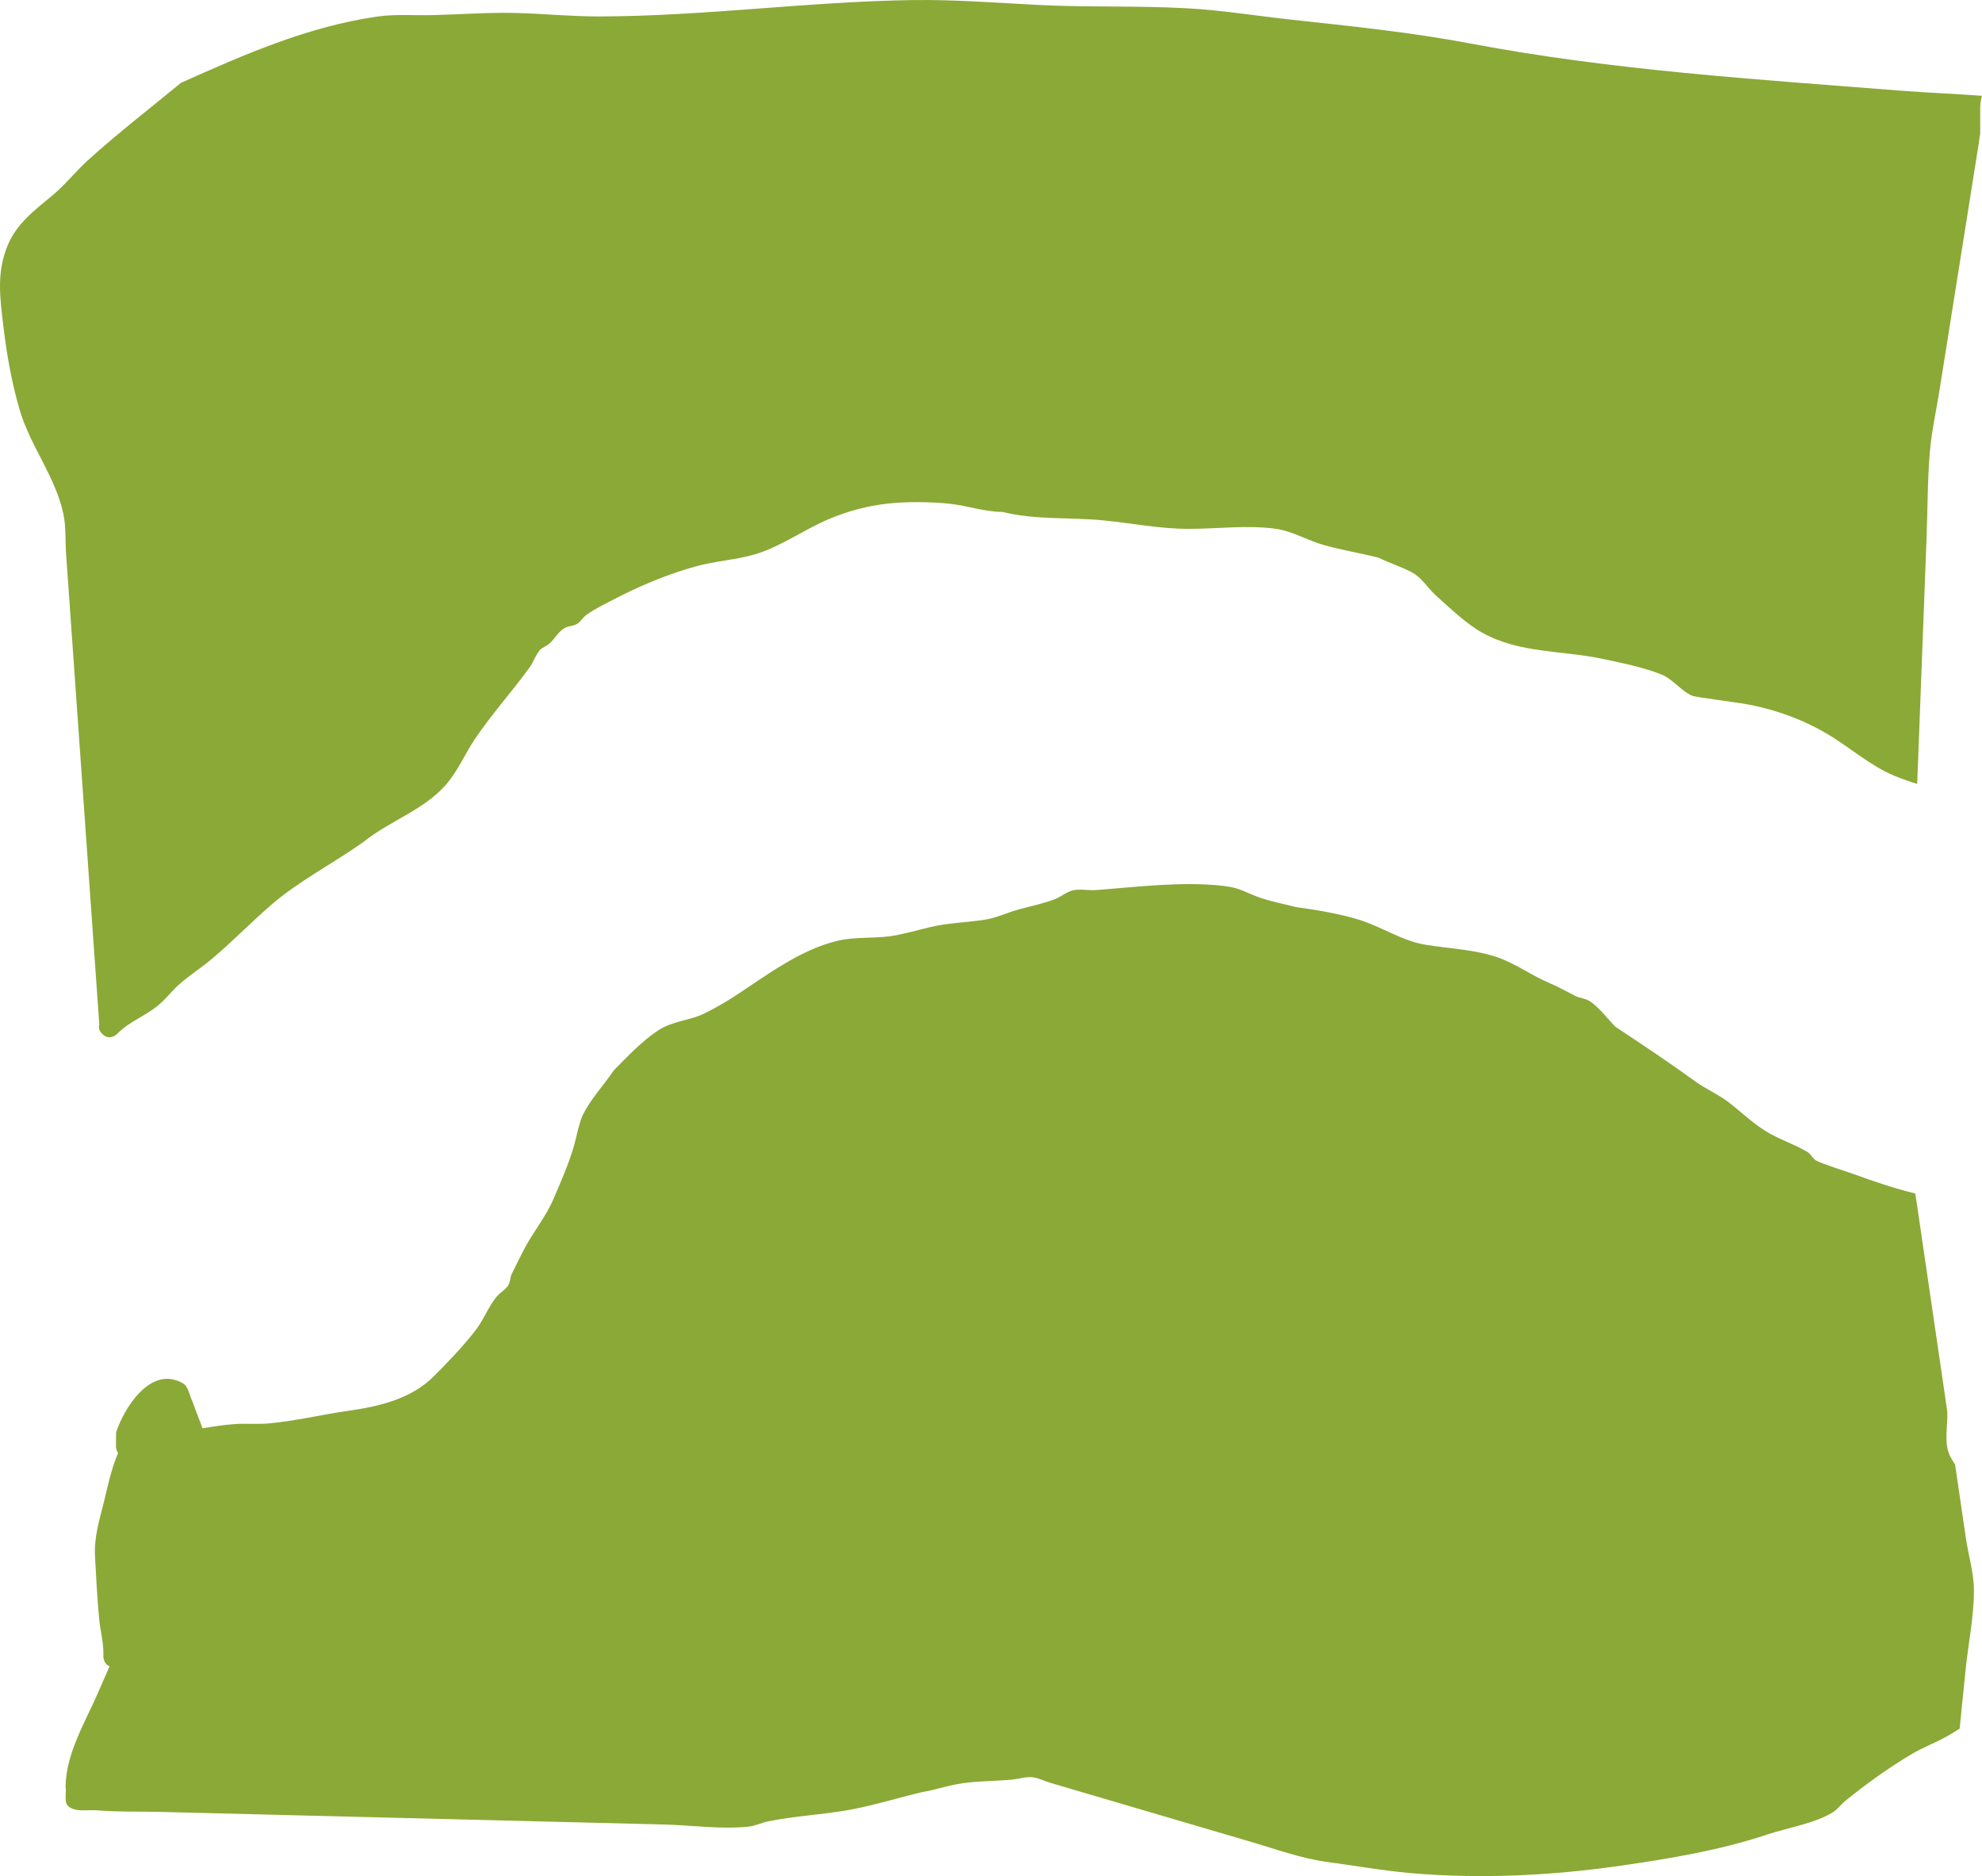 <svg version="1.1" xmlns="http://www.w3.org/2000/svg" xmlns:xlink="http://www.w3.org/1999/xlink" width="471.99" height="446.714" viewBox="0,0,471.99,446.714"><g transform="translate(-28.951,56.151)"><g data-paper-data="{&quot;isPaintingLayer&quot;:true}" fill="#8ba936" fill-rule="nonzero" stroke="none" stroke-width="0.5" stroke-linecap="butt" stroke-linejoin="miter" stroke-miterlimit="10" stroke-dasharray="" stroke-dashoffset="0" style="mix-blend-mode: normal"><path d="M53.568,338.276l0,-0.977c-0.014,-2.63 -0.731,-5.21 -0.988,-7.827c-0.481,-4.899 -0.734,-10.143 -1.009,-15.079c-0.244,-4.38 1.024,-8.521 2.072,-12.722c1.05,-4.211 1.775,-7.966 3.421,-11.837c-0.495,-0.709 -0.495,-1.558 -0.495,-1.558l0.032,-3.4c1.818,-5.503 8.092,-16.034 15.838,-11.691c1.468,0.823 1.589,2.968 2.383,4.452c0.634,1.899 1.564,4.102 2.351,6.302c2.498,-0.419 4.996,-0.799 7.499,-0.993c2.728,-0.211 5.481,0.08 8.207,-0.163c6.378,-0.569 12.597,-2.089 18.889,-2.989c7.342,-1.05 15.066,-2.767 20.533,-8.286c3.361,-3.354 6.878,-7.037 9.798,-10.772c1.941,-2.483 3.057,-5.545 5.013,-8.016c0.818,-1.033 2.097,-1.663 2.83,-2.758c0.542,-0.809 0.447,-1.913 0.881,-2.784c0.997,-2.002 1.956,-4.022 3,-6c2.155,-4.083 5.1,-7.559 6.936,-11.858c1.778,-4.165 3.659,-8.36 4.909,-12.742c0.57,-1.997 1.185,-5.453 2.155,-7.399c1.867,-3.749 4.981,-7.012 7.312,-10.487c3.226,-3.244 6.655,-6.937 10.472,-9.443c3.724,-2.446 7.595,-2.306 11.363,-4.218c2.312,-1.173 4.576,-2.45 6.751,-3.86c7.62,-4.942 15.668,-11.219 24.799,-13.333c4.021,-0.931 8.205,-0.536 12.302,-1.049c2.347,-0.294 7.155,-1.569 9.396,-2.128c4.468,-1.11 8.839,-1.128 13.326,-1.837c2.631,-0.416 5.084,-1.593 7.645,-2.325c2.99,-0.854 6.072,-1.432 8.973,-2.553c1.497,-0.578 2.765,-1.755 4.332,-2.103c1.756,-0.391 3.603,0.072 5.397,-0.061c9.917,-0.734 20.507,-2.133 30.483,-0.988c4.204,0.482 5.089,1.645 9.113,2.962c2.639,0.864 5.38,1.375 8.069,2.068c5,0.713 10.178,1.531 15.02,3.018c5.427,1.667 10.123,5.019 15.892,5.966c5.658,0.93 11.911,1.119 17.427,3.109c4.221,1.522 7.988,4.322 12.129,6.049c2.111,0.881 4.097,2.038 6.142,3.064c1.014,0.509 2.248,0.526 3.216,1.119c2.249,1.38 4.399,4.304 6.271,6.193c6.431,4.257 12.762,8.458 18.954,12.963c2.556,1.86 5.537,3.098 8.038,5.03c2.909,2.248 5.564,4.832 8.738,6.814c3.15,1.967 6.894,3.141 10,5c0.83,0.496 1.228,1.55 2.062,2.04c1.239,0.728 7.737,2.783 8.859,3.192c5.047,1.837 9.688,3.415 14.735,4.652c0.165,0.999 0.322,1.999 0.468,3c2.372,16.289 4.771,32.574 7.164,48.859c0.184,3.62 -0.954,7.652 0.758,10.847c0.339,0.633 0.709,1.246 1.104,1.841c0.858,5.869 1.708,11.739 2.583,17.606c0.619,4.15 1.911,8.248 1.902,12.443c-0.013,6.257 -1.324,12.443 -1.967,18.667c-0.487,4.718 -0.961,9.438 -1.436,14.158c-1.087,0.7 -2.187,1.375 -3.316,1.997c-2.604,1.434 -5.417,2.476 -7.977,3.987c-5.474,3.23 -11.073,7.26 -16.001,11.274c-1.04,0.847 -1.829,2.014 -2.975,2.712c-4.34,2.642 -10.661,3.615 -15.489,5.224c-11.25,3.747 -22.892,5.693 -34.603,7.389c-16.658,2.413 -33.617,3.271 -50.421,1.81c-6.653,-0.579 -13.319,-1.782 -19.938,-2.669c-6.117,-0.833 -12.008,-2.995 -17.924,-4.735c-11.193,-3.292 -22.385,-6.584 -33.578,-9.876c-4.797,-1.411 -9.601,-2.797 -14.39,-4.232c-1.44,-0.431 -2.815,-1.187 -4.312,-1.319c-1.507,-0.133 -3,0.389 -4.505,0.544c-4.446,0.458 -9.225,0.308 -13.612,1.166c-2.669,0.522 -5.269,1.375 -7.95,1.826c-5.678,1.321 -11.348,3.121 -17.076,4.18c-6.532,1.208 -13.26,1.488 -19.766,2.822c-1.492,0.306 -2.893,1.036 -4.407,1.206c-6.52,0.733 -13.798,-0.317 -20.364,-0.482c-13.329,-0.333 -26.658,-0.666 -39.988,-1c-26.658,-0.666 -53.317,-1.333 -79.975,-1.999c-4.96,-0.124 -10.053,0.042 -14.995,-0.375c-2.247,-0.19 -4.906,0.488 -6.711,-0.864c-1.282,-0.96 -0.517,-3.161 -0.775,-4.741c0.074,-7.898 4.676,-15.385 7.783,-22.514c0.9,-2.064 1.798,-4.124 2.69,-6.182c-1.473,-0.568 -1.473,-2.325 -1.473,-2.325z"/><path d="M52.61,187.699c-0.029,-0.152 -0.036,-0.247 -0.036,-0.247c-1.056,-14.963 -2.246,-31.825 -3.302,-46.788c-1.173,-16.625 -2.347,-33.251 -3.52,-49.876c-0.352,-4.988 -0.704,-9.975 -1.056,-14.963c-0.227,-3.21 0.014,-6.484 -0.656,-9.631c-1.87,-8.792 -7.865,-16.153 -10.388,-24.688c-1.921,-6.576 -3.097,-13.205 -3.899,-20.007c-0.804,-6.823 -1.676,-12.651 1.028,-19.235c2.151,-5.237 6.562,-8.481 10.701,-11.922c2.978,-2.475 5.516,-5.717 8.383,-8.316c7.093,-6.43 14.779,-12.344 22.162,-18.441c15.133,-6.782 30.172,-13.387 46.736,-15.791c4.274,-0.62 8.97,-0.237 13.282,-0.346c6.674,-0.168 13.457,-0.696 20.129,-0.502c6.494,0.188 12.862,0.826 19.381,0.817c25.021,-0.033 49.861,-3.555 74.843,-3.899c9.994,-0.138 20.152,0.686 30.134,1.179c11.654,0.576 23.368,0.131 34.996,0.772c8.322,0.459 16.699,1.818 24.986,2.722c14.323,1.563 28.526,3 42.684,5.685c33.623,6.379 68.05,8.507 102.157,11.2c6.455,0.51 13.052,0.736 19.584,1.239c-0.276,0.916 -0.425,1.887 -0.425,2.893v6.006h0.034c-0.011,0.054 -0.022,0.107 -0.032,0.161c-0.129,0.657 -0.227,1.317 -0.3,1.979c-1.045,6.58 -2.09,13.16 -3.137,19.74c-2.095,13.168 -4.197,26.334 -6.285,39.503c-0.751,4.738 -1.825,9.437 -2.244,14.216c-0.599,6.84 -0.538,13.722 -0.802,20.582c-0.755,19.589 -1.493,39.178 -2.239,58.767c-1.828,-0.568 -3.635,-1.192 -5.401,-1.923c-5.852,-2.422 -10.811,-6.956 -16.289,-10.142c-6.503,-3.782 -13.784,-6.231 -21.208,-7.278c-0.855,-0.122 -10.1,-1.414 -10.567,-1.607c-2.778,-1.147 -4.648,-3.976 -7.434,-5.104c-4.208,-1.704 -9.58,-2.779 -14.023,-3.724c-9.628,-2.048 -19.793,-1.268 -28.722,-6.261c-3.759,-2.102 -7.752,-5.935 -10.936,-8.799c-1.922,-1.728 -3.292,-4.154 -5.547,-5.418c-2.603,-1.458 -5.518,-2.289 -8.183,-3.631c-4.241,-1.036 -8.62,-1.8 -12.82,-2.941c-3.949,-1.073 -7.509,-3.34 -11.619,-3.923c-6.574,-0.932 -14.044,0.019 -20.695,0.019c-6.977,0 -13.402,-1.332 -20.295,-2.013c-7.953,-0.786 -16.248,-0.067 -24.026,-2.008c-4.484,-0.046 -8.512,-1.554 -12.926,-1.992c-4.387,-0.434 -10.067,-0.501 -14.448,-0.007c-5.017,0.566 -9.621,1.808 -14.309,3.811c-5.834,2.493 -11.242,6.478 -17.361,8.284c-4.49,1.326 -9.422,1.571 -13.966,2.832c-6.148,1.706 -12.115,4.104 -17.805,6.958c-2.149,1.106 -6.323,3.142 -8.326,4.604c-0.834,0.609 -1.34,1.622 -2.224,2.156c-0.902,0.545 -2.089,0.471 -3,1c-1.527,0.887 -2.349,2.654 -3.704,3.786c-0.683,0.57 -1.64,0.815 -2.206,1.501c-1.016,1.232 -1.496,2.833 -2.434,4.125c-4.115,5.673 -8.907,10.985 -12.882,16.835c-2.562,3.771 -4.149,7.896 -7.274,11.339c-5.342,5.887 -13.192,8.371 -19.307,13.281c-7.088,5.065 -15.278,9.228 -21.87,14.895c-4.826,4.149 -9.257,8.745 -14.142,12.871c-2.528,2.135 -5.329,3.936 -7.829,6.103c-1.808,1.568 -3.239,3.544 -5.082,5.071c-3.297,2.731 -6.771,3.736 -9.817,6.834c0,0 -1.768,1.768 -3.536,0c-0.846,-0.846 -0.882,-1.692 -0.69,-2.345z"/></g></g></svg>